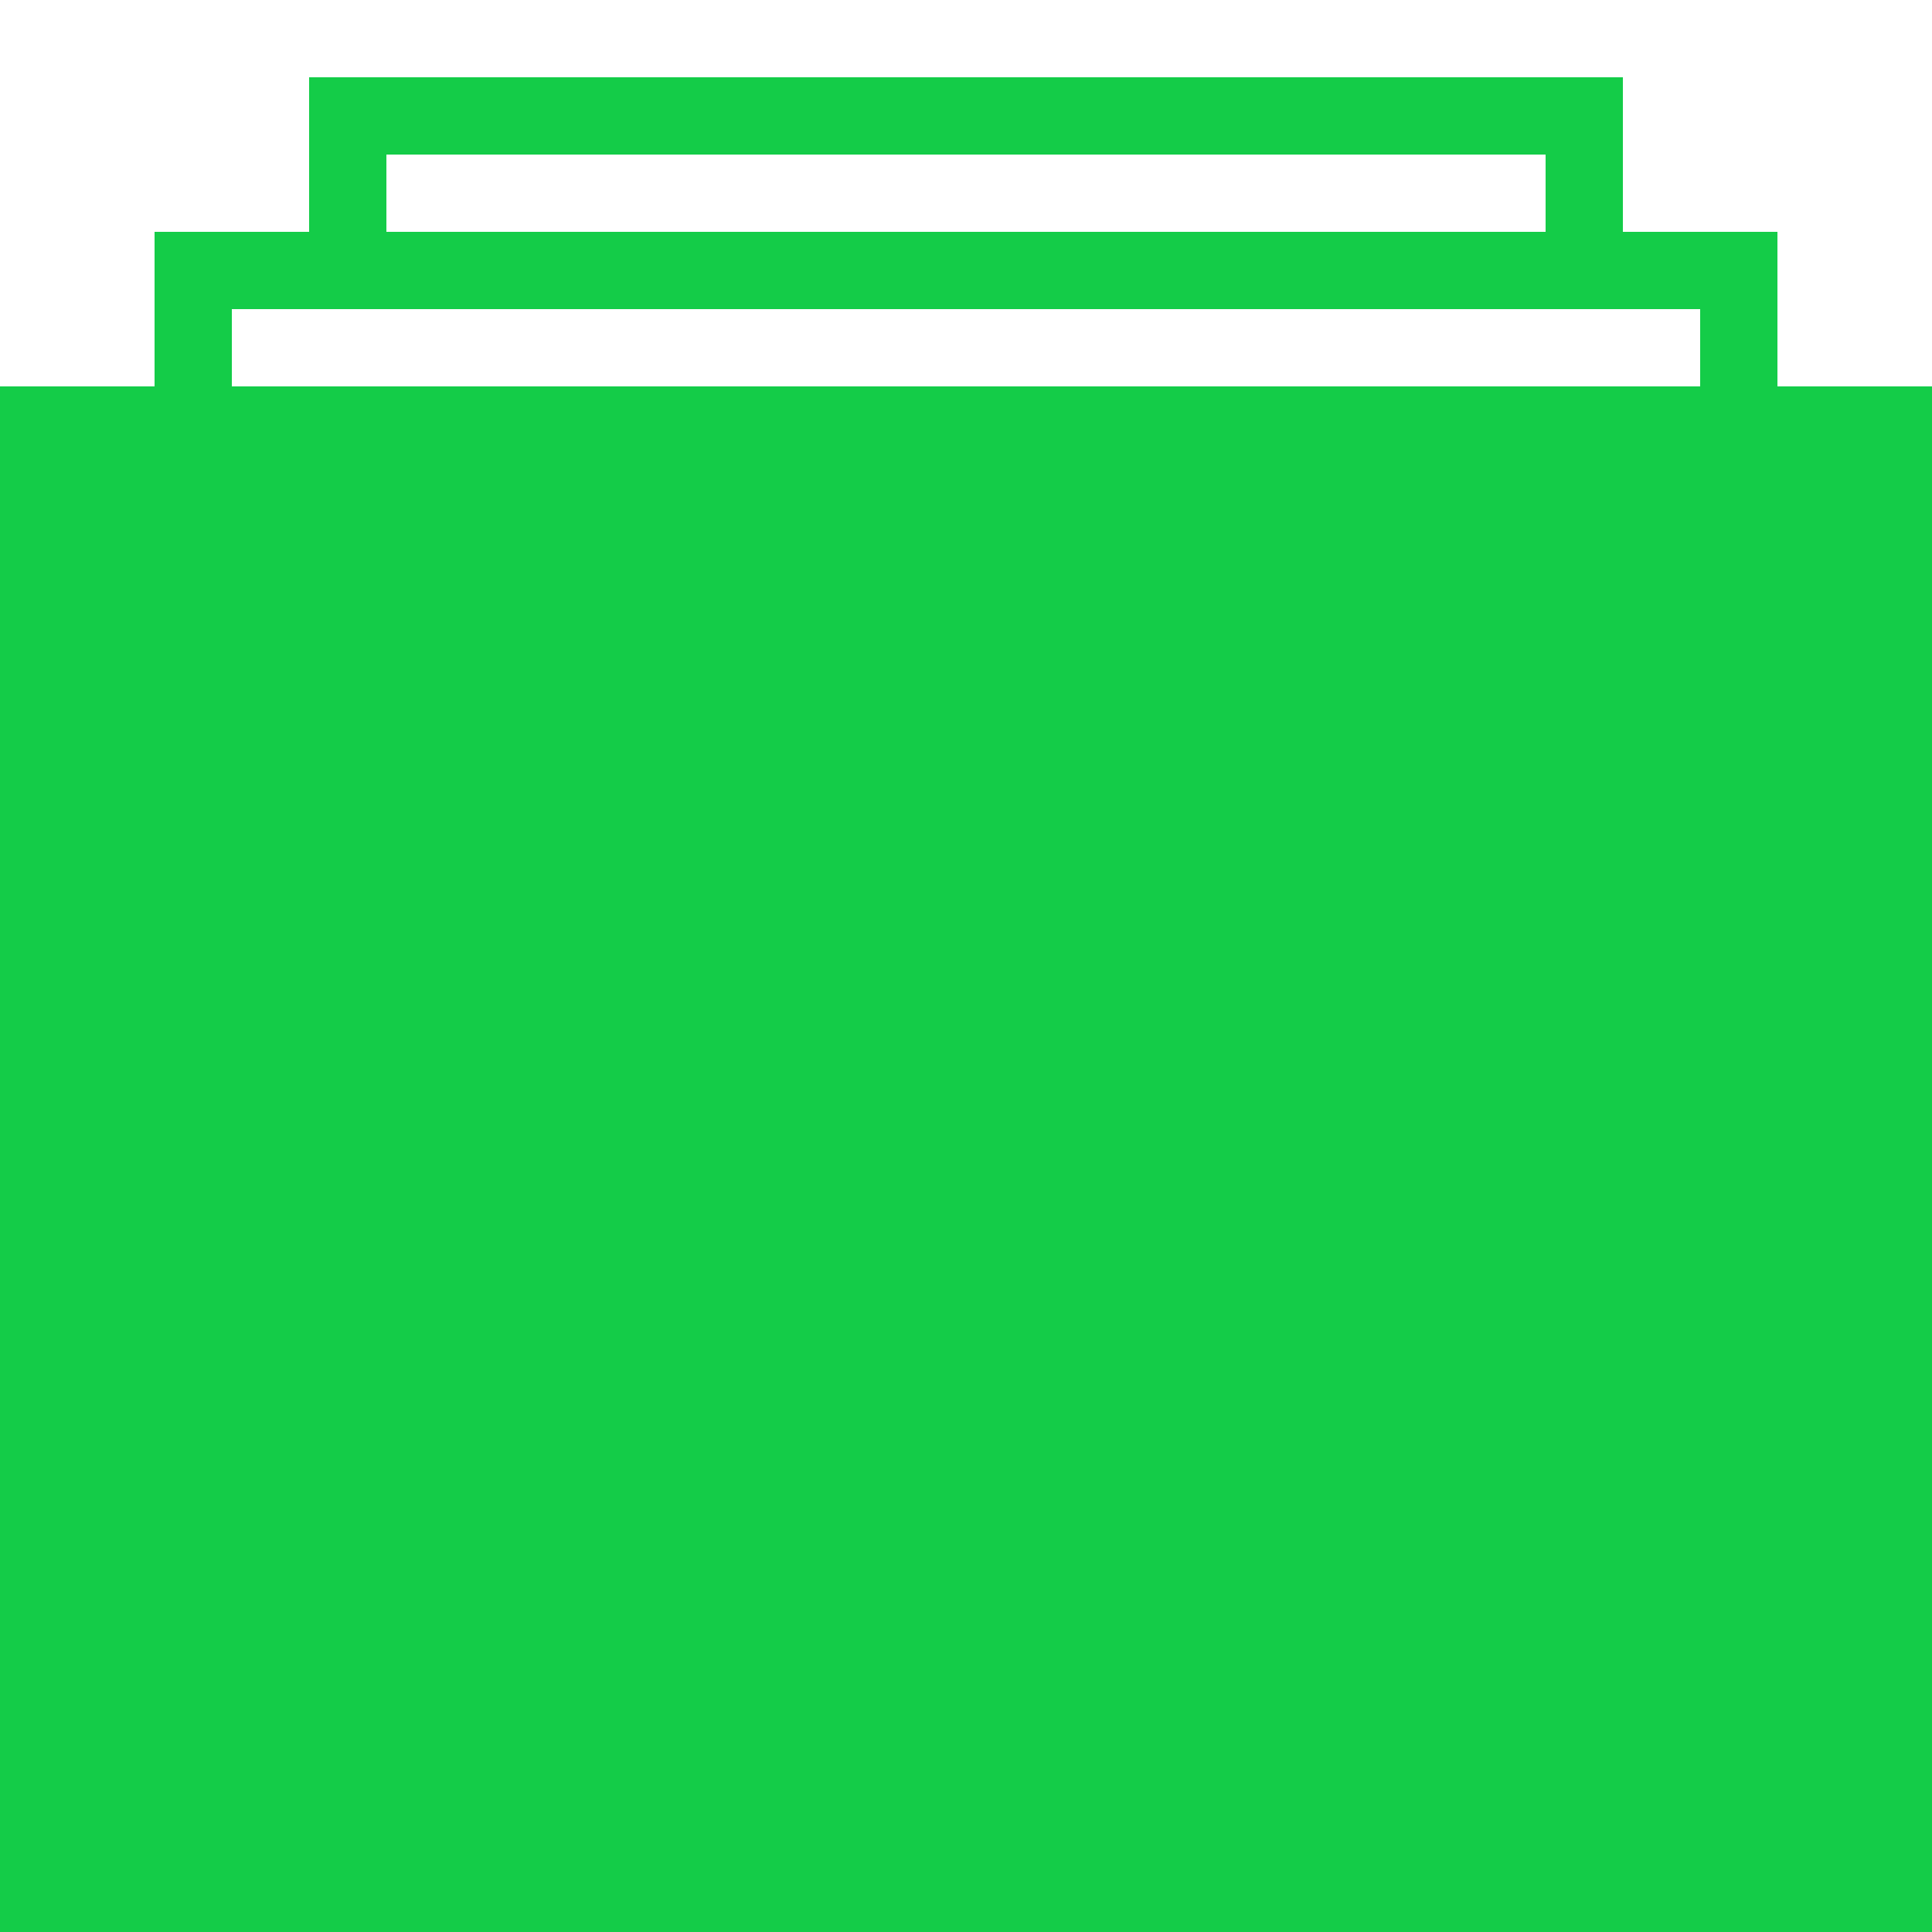 <svg width="25" height="25" viewBox="0 0 25 25" version="1.1" xmlns="http://www.w3.org/2000/svg" xmlns:xlink="http://www.w3.org/1999/xlink">
    <title> My Beacons</title>
    <desc>Created using Figma</desc>
    <g id="Canvas" transform="translate(3199 1080)">
        <rect x="-3199" y="-1080" width="25" height="25" fill="#333333"/>
        <clipPath id="clip-0" clip-rule="evenodd">
            <path d="M -3699 -1093L -2259 -1093L -2259 -69L -3699 -69L -3699 -1093Z" fill="#FFFFFF"/>
        </clipPath>
        <g id="1.0 My Beacons - First Visit" clip-path="url(#clip-0)">
            <path d="M -3699 -1093L -2259 -1093L -2259 -69L -3699 -69L -3699 -1093Z" fill="#FFFFFF"/>
            <g id="Navigation / Main">
                <g id="Background" filter="url(#filter0_d)">
                    <use xlink:href="#path0_fill" transform="translate(-3699 -1093)" fill="#FFFFFF"/>
                </g>
                <g id="Menu Item - 1 ON">
                    <g id="Icons / Navigation / My Beacons">
                        <g id="Categories">
                            <use xlink:href="#path1_fill" transform="translate(-3199 -1079)" fill="#14CC48"/>
                        </g>
                    </g>
                </g>
            </g>
        </g>
    </g>
    <defs>
        <filter id="filter0_d" filterUnits="userSpaceOnUse" x="-3699" y="-1093" width="1440" height="54" color-interpolation-filters="sRGB">
            <feFlood flood-opacity="0" result="BackgroundImageFix"/>
            <feColorMatrix in="SourceAlpha" type="matrix" values="0 0 0 0 0 0 0 0 0 0 0 0 0 0 0 0 0 0 255 0"/>
            <feOffset dx="0" dy="1"/>
            <feGaussianBlur stdDeviation="0.5"/>
            <feColorMatrix type="matrix" values="0 0 0 0 0 0 0 0 0 0 0 0 0 0 0 0 0 0 0.12 0"/>
            <feBlend mode="normal" in2="BackgroundImageFix" result="effect1_dropShadow"/>
            <feBlend mode="normal" in="SourceGraphic" in2="effect1_dropShadow" result="shape"/>
        </filter>
        <path id="path0_fill" d="M 0 0L 1440 0L 1440 52L 0 52L 0 0Z"/>
        <path id="path1_fill" fill-rule="evenodd" d="M 5 0L 4 0L 4 1L 4 2L 3 2L 2 2L 2 3L 2 4L 1 4L 0 4L 0 5L 0 23L 0 24L 1 24L 24 24L 25 24L 25 23L 25 5L 25 4L 24 4L 23 4L 23 3L 23 2L 22 2L 21 2L 21 1L 21 0L 20 0L 6 0L 5 0ZM 22 4L 22 3L 3 3L 3 4L 22 4ZM 20 2L 5 2L 5 1L 20 1L 20 2Z"/>
    </defs>
</svg>
